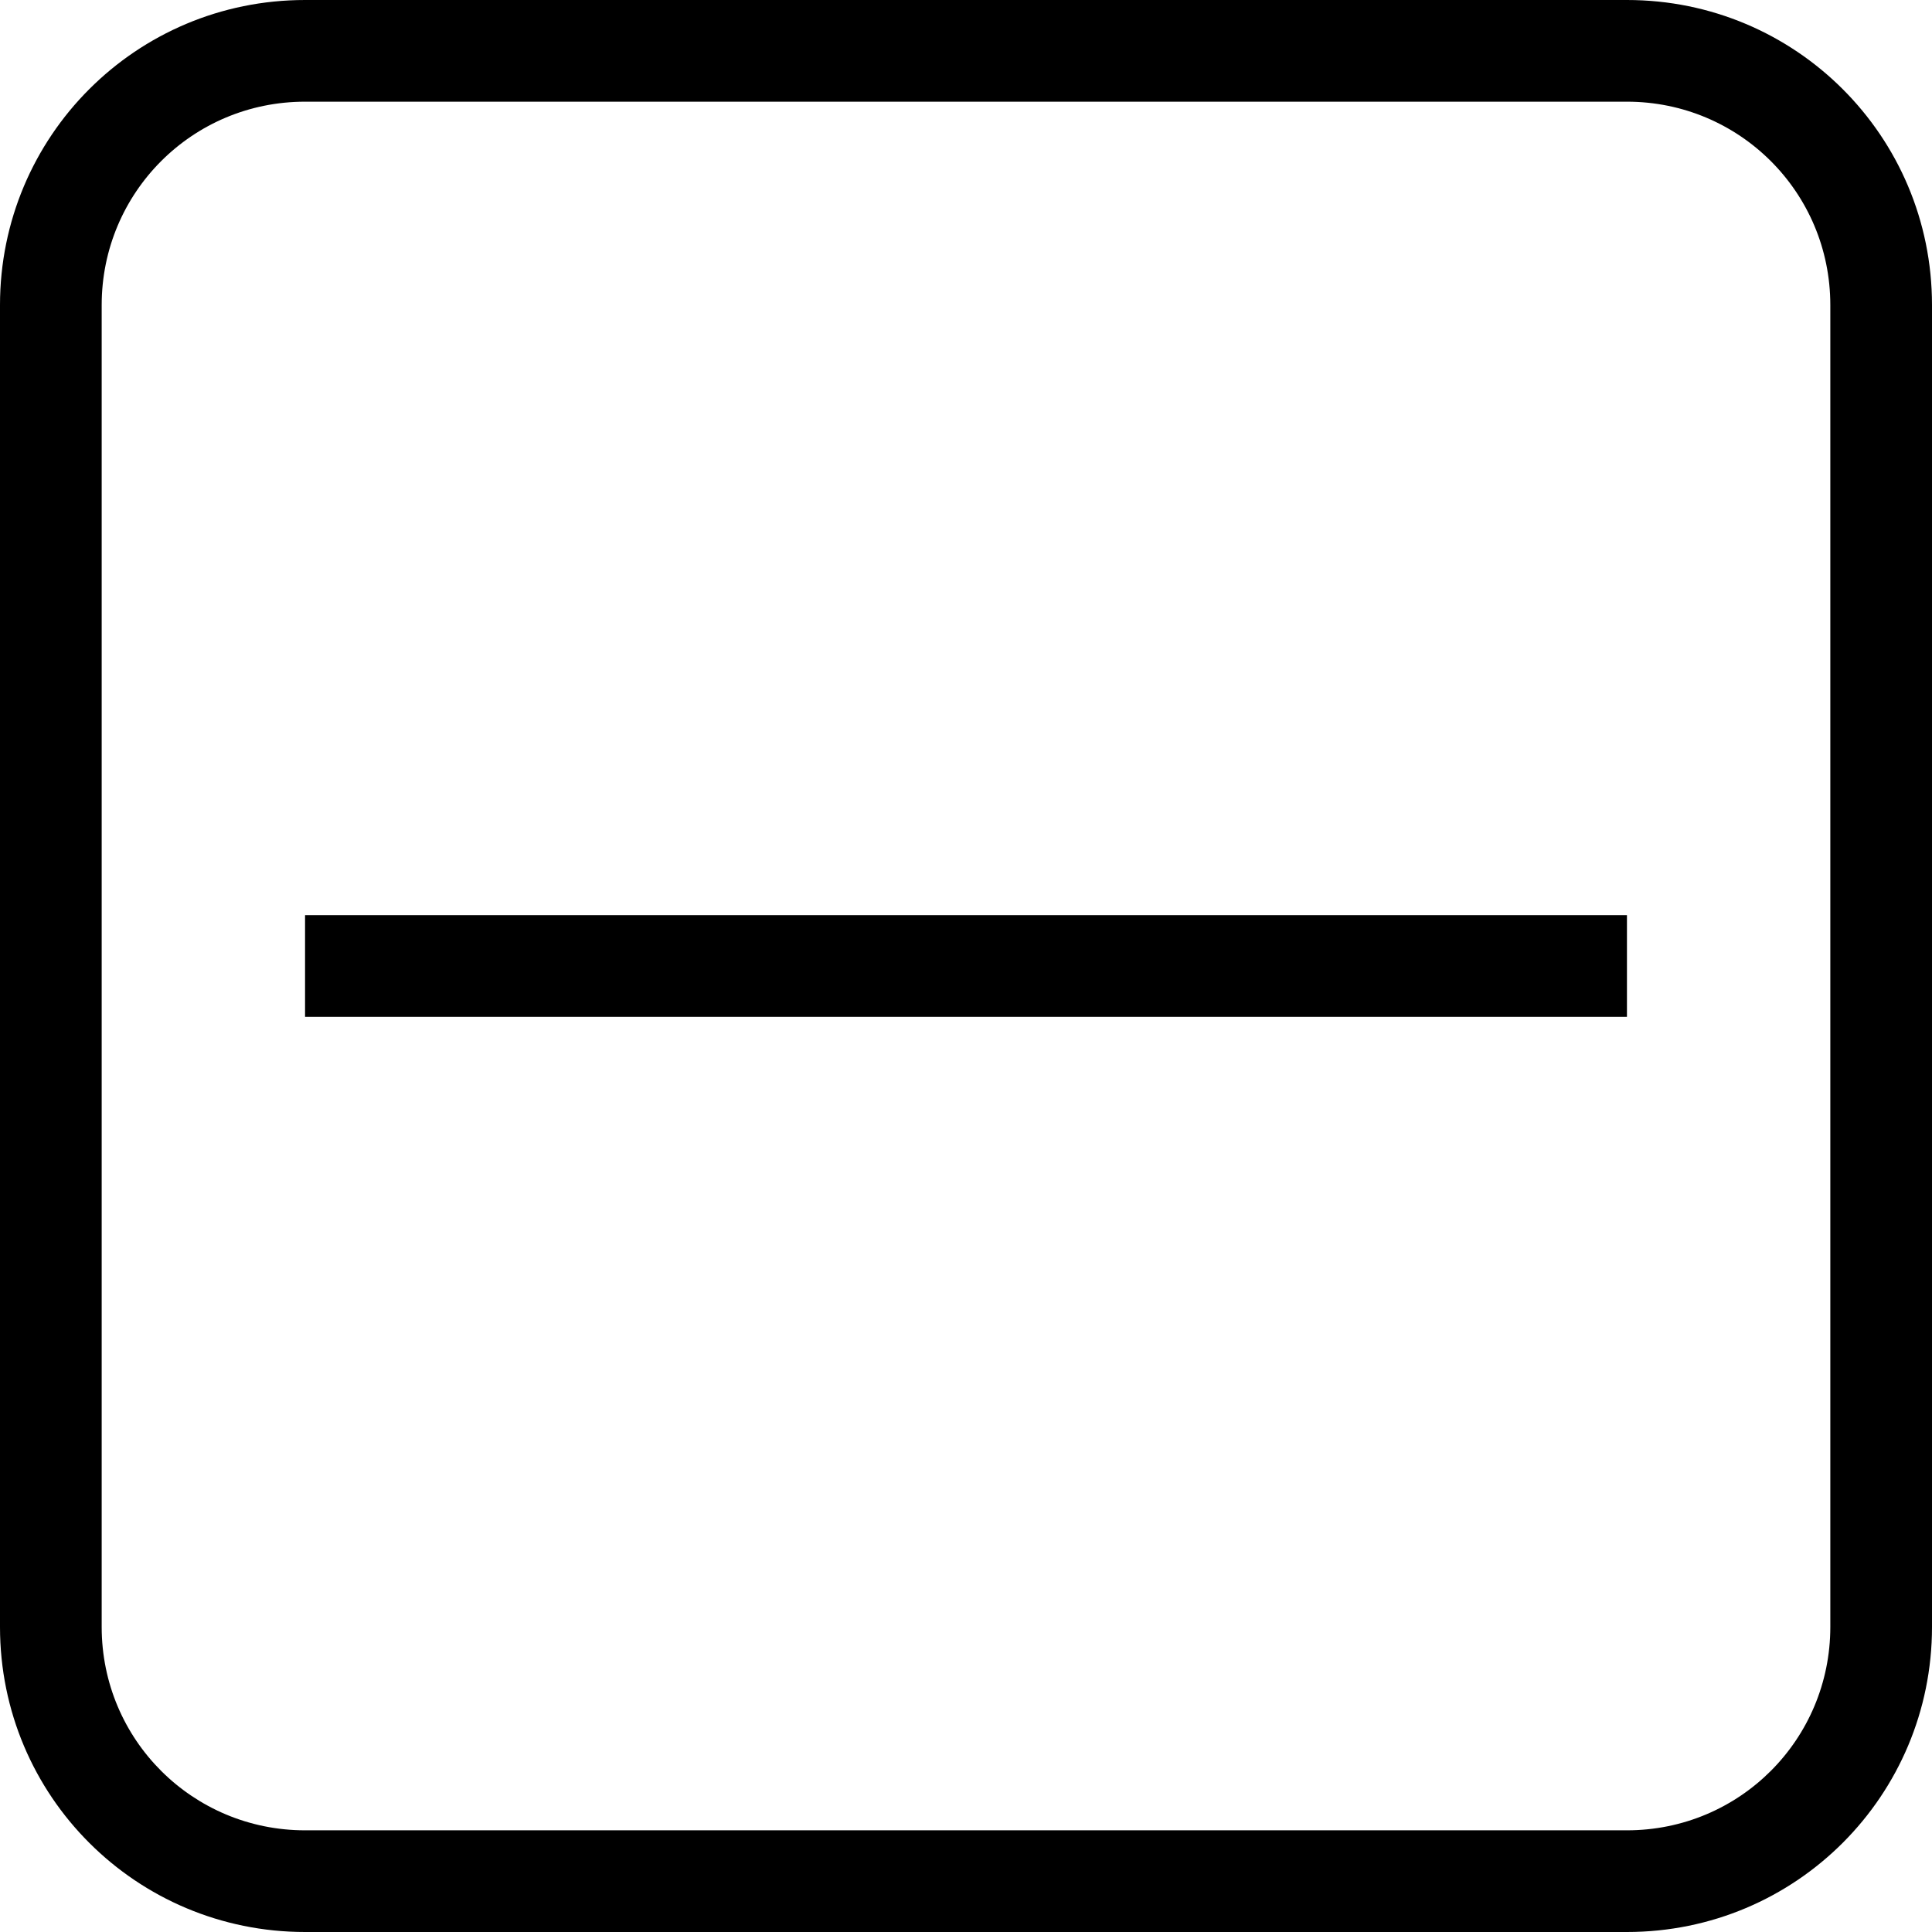 <?xml version="1.0" encoding="UTF-8"?>
<svg width="19px" height="19px" viewBox="0 0 19 19" version="1.1" xmlns="http://www.w3.org/2000/svg" xmlns:xlink="http://www.w3.org/1999/xlink">
    <!-- Generator: Sketch 39.1 (31720) - http://www.bohemiancoding.com/sketch -->
    <title>minus</title>
    <desc>Created with Sketch.</desc>
    <defs></defs>
    <g id="Page-1" stroke="none" stroke-width="1" fill="none" fill-rule="evenodd">
        <g id="minus" fill="#000000">
            <g id="Page-1">
                <g id="minus">
                    <path d="M0,3 C0,1.343 1.336,0 3,0 L16,0 C17.657,0 19,1.336 19,3 L19,16 C19,17.657 17.664,19 16,19 L3,19 C1.343,19 0,17.664 0,16 L0,3 L0,3 Z M1,3 C1,1.895 1.89,1 3,1 L16,1 C17.105,1 18,1.89 18,3 L18,16 C18,17.105 17.11,18 16,18 L3,18 C1.895,18 1,17.11 1,16 L1,3 L1,3 Z" id="Combined-Shape"></path>
                    <rect id="Rectangle" x="3" y="9" width="13" height="1"></rect>
                </g>
            </g>
        </g>
    </g>
</svg>
